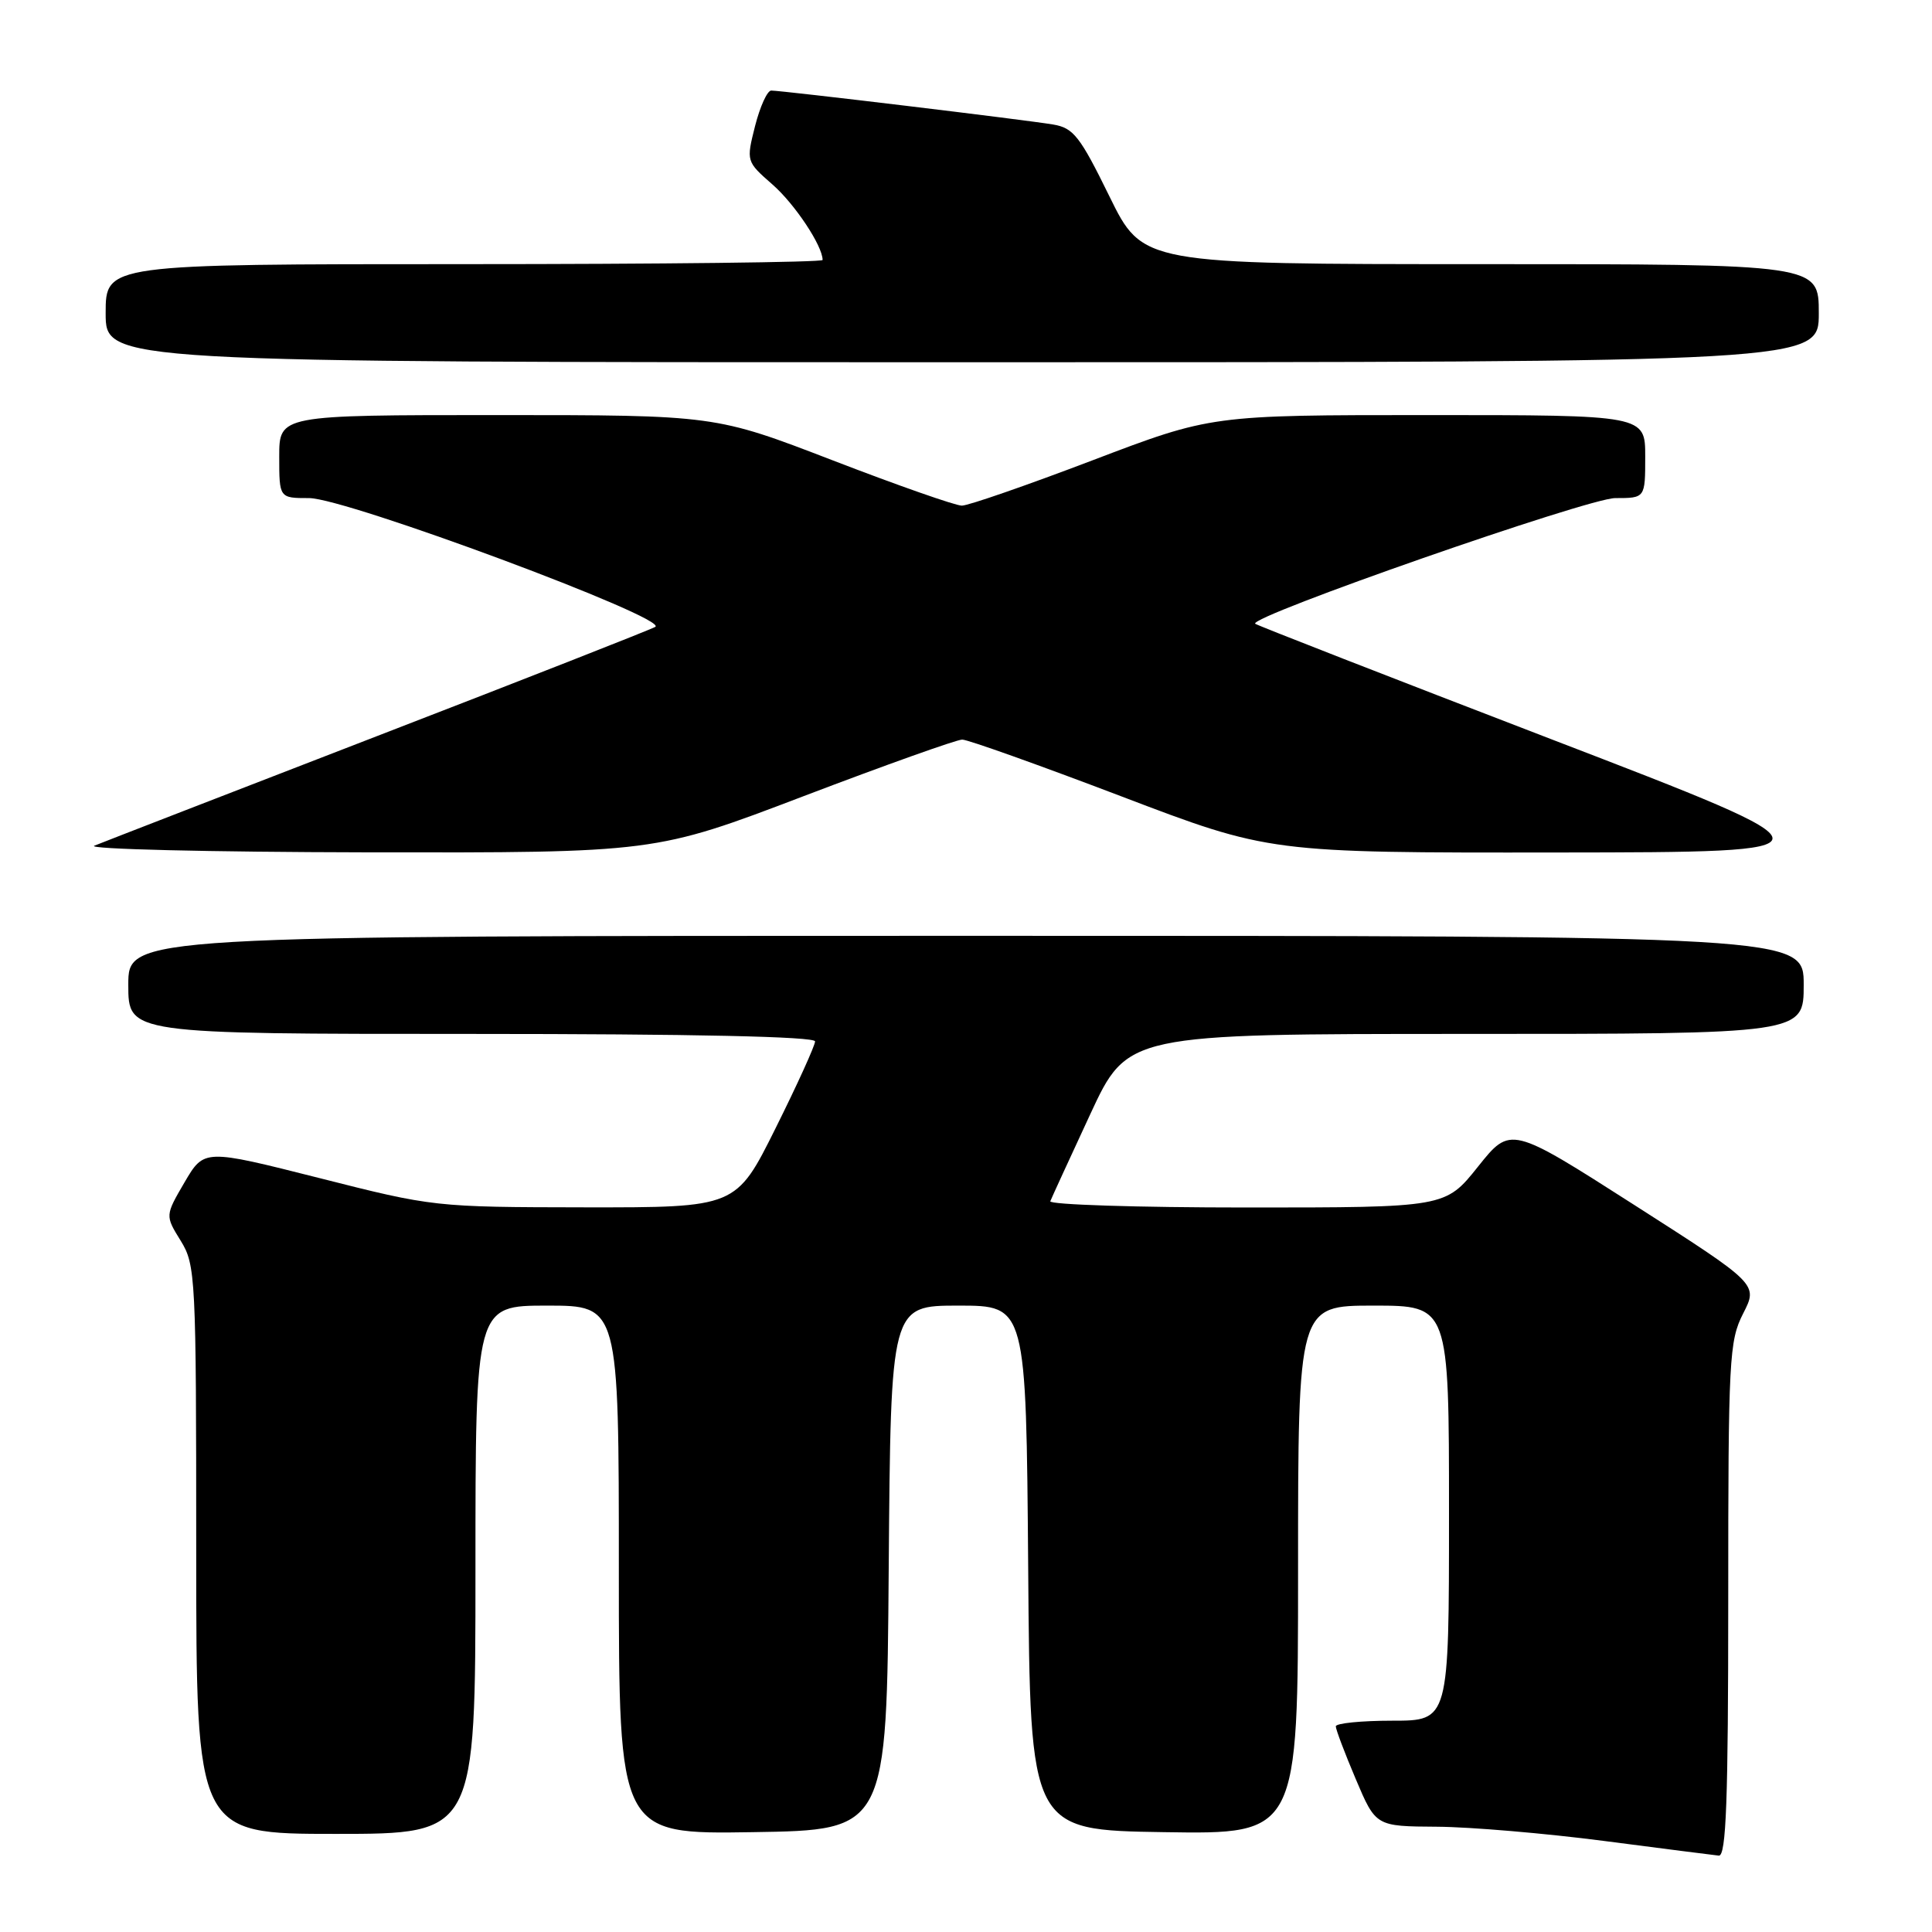 <?xml version="1.0" encoding="UTF-8" standalone="no"?>
<!DOCTYPE svg PUBLIC "-//W3C//DTD SVG 1.1//EN" "http://www.w3.org/Graphics/SVG/1.1/DTD/svg11.dtd" >
<svg xmlns="http://www.w3.org/2000/svg" xmlns:xlink="http://www.w3.org/1999/xlink" version="1.1" viewBox="0 0 256 256">
 <g >
 <path fill="currentColor"
d=" M 229.00 211.96 C 229.00 180.01 229.12 177.68 230.98 174.04 C 232.96 170.16 232.96 170.16 216.56 159.67 C 200.16 149.18 200.16 149.18 195.84 154.59 C 191.52 160.00 191.52 160.00 165.18 160.00 C 150.69 160.00 138.98 159.62 139.17 159.17 C 139.35 158.71 141.73 153.53 144.45 147.67 C 149.40 137.00 149.40 137.00 194.20 137.00 C 239.00 137.00 239.00 137.00 239.00 130.50 C 239.00 124.00 239.00 124.00 128.00 124.00 C 17.00 124.00 17.00 124.00 17.00 130.50 C 17.00 137.00 17.00 137.00 62.50 137.00 C 91.80 137.00 108.00 137.35 108.00 137.99 C 108.00 138.53 105.65 143.71 102.77 149.49 C 97.54 160.00 97.54 160.00 77.52 159.98 C 57.62 159.95 57.41 159.93 42.28 156.09 C 27.05 152.24 27.05 152.24 24.46 156.65 C 21.88 161.07 21.88 161.07 23.94 164.40 C 25.92 167.61 26.00 169.11 26.00 205.37 C 26.00 243.00 26.00 243.00 44.50 243.00 C 63.00 243.00 63.00 243.00 63.00 208.00 C 63.00 173.00 63.00 173.00 72.50 173.00 C 82.00 173.00 82.00 173.00 82.00 208.02 C 82.00 243.05 82.00 243.05 99.75 242.77 C 117.50 242.50 117.50 242.50 117.76 207.75 C 118.03 173.00 118.03 173.00 127.00 173.00 C 135.97 173.00 135.97 173.00 136.24 207.75 C 136.50 242.50 136.50 242.50 154.25 242.77 C 172.00 243.05 172.00 243.05 172.00 208.02 C 172.00 173.00 172.00 173.00 182.00 173.00 C 192.00 173.00 192.00 173.00 192.00 200.50 C 192.00 228.00 192.00 228.00 184.50 228.00 C 180.38 228.00 177.00 228.34 177.00 228.75 C 177.00 229.16 178.19 232.31 179.65 235.75 C 182.30 242.00 182.30 242.00 190.40 242.05 C 194.86 242.08 204.80 242.93 212.50 243.93 C 220.20 244.93 227.06 245.81 227.75 245.88 C 228.73 245.97 229.00 238.59 229.00 211.96 Z  M 106.47 105.50 C 117.29 101.38 126.76 98.00 127.50 98.00 C 128.24 98.00 137.71 101.38 148.53 105.50 C 168.21 113.00 168.21 113.00 206.36 112.96 C 244.50 112.92 244.50 112.92 205.58 97.96 C 184.18 89.73 166.51 82.84 166.32 82.65 C 165.39 81.72 210.44 66.00 214.03 66.00 C 218.00 66.00 218.00 66.00 218.00 60.50 C 218.00 55.00 218.00 55.00 189.25 55.00 C 160.50 55.00 160.50 55.00 144.75 61.00 C 136.08 64.30 128.30 67.00 127.45 67.00 C 126.60 67.00 118.90 64.30 110.34 61.00 C 94.76 55.00 94.76 55.00 65.88 55.00 C 37.00 55.00 37.00 55.00 37.00 60.50 C 37.00 66.00 37.00 66.00 40.95 66.00 C 45.85 66.00 88.80 81.98 86.82 83.07 C 86.10 83.47 69.53 89.98 50.00 97.52 C 30.48 105.07 13.60 111.61 12.50 112.06 C 11.40 112.51 27.66 112.90 48.64 112.94 C 86.79 113.00 86.79 113.00 106.47 105.50 Z  M 241.00 41.50 C 241.00 35.00 241.00 35.00 196.21 35.00 C 151.41 35.00 151.41 35.00 147.00 26.01 C 143.11 18.07 142.24 16.95 139.55 16.50 C 136.06 15.90 103.64 12.00 102.19 12.00 C 101.67 12.00 100.71 14.11 100.05 16.70 C 98.87 21.38 98.88 21.40 102.36 24.45 C 105.32 27.04 109.00 32.58 109.00 34.45 C 109.00 34.75 87.62 35.00 61.50 35.00 C 14.00 35.00 14.00 35.00 14.00 41.50 C 14.00 48.00 14.00 48.00 127.50 48.00 C 241.00 48.00 241.00 48.00 241.00 41.50 Z "/>
</g>
</svg>